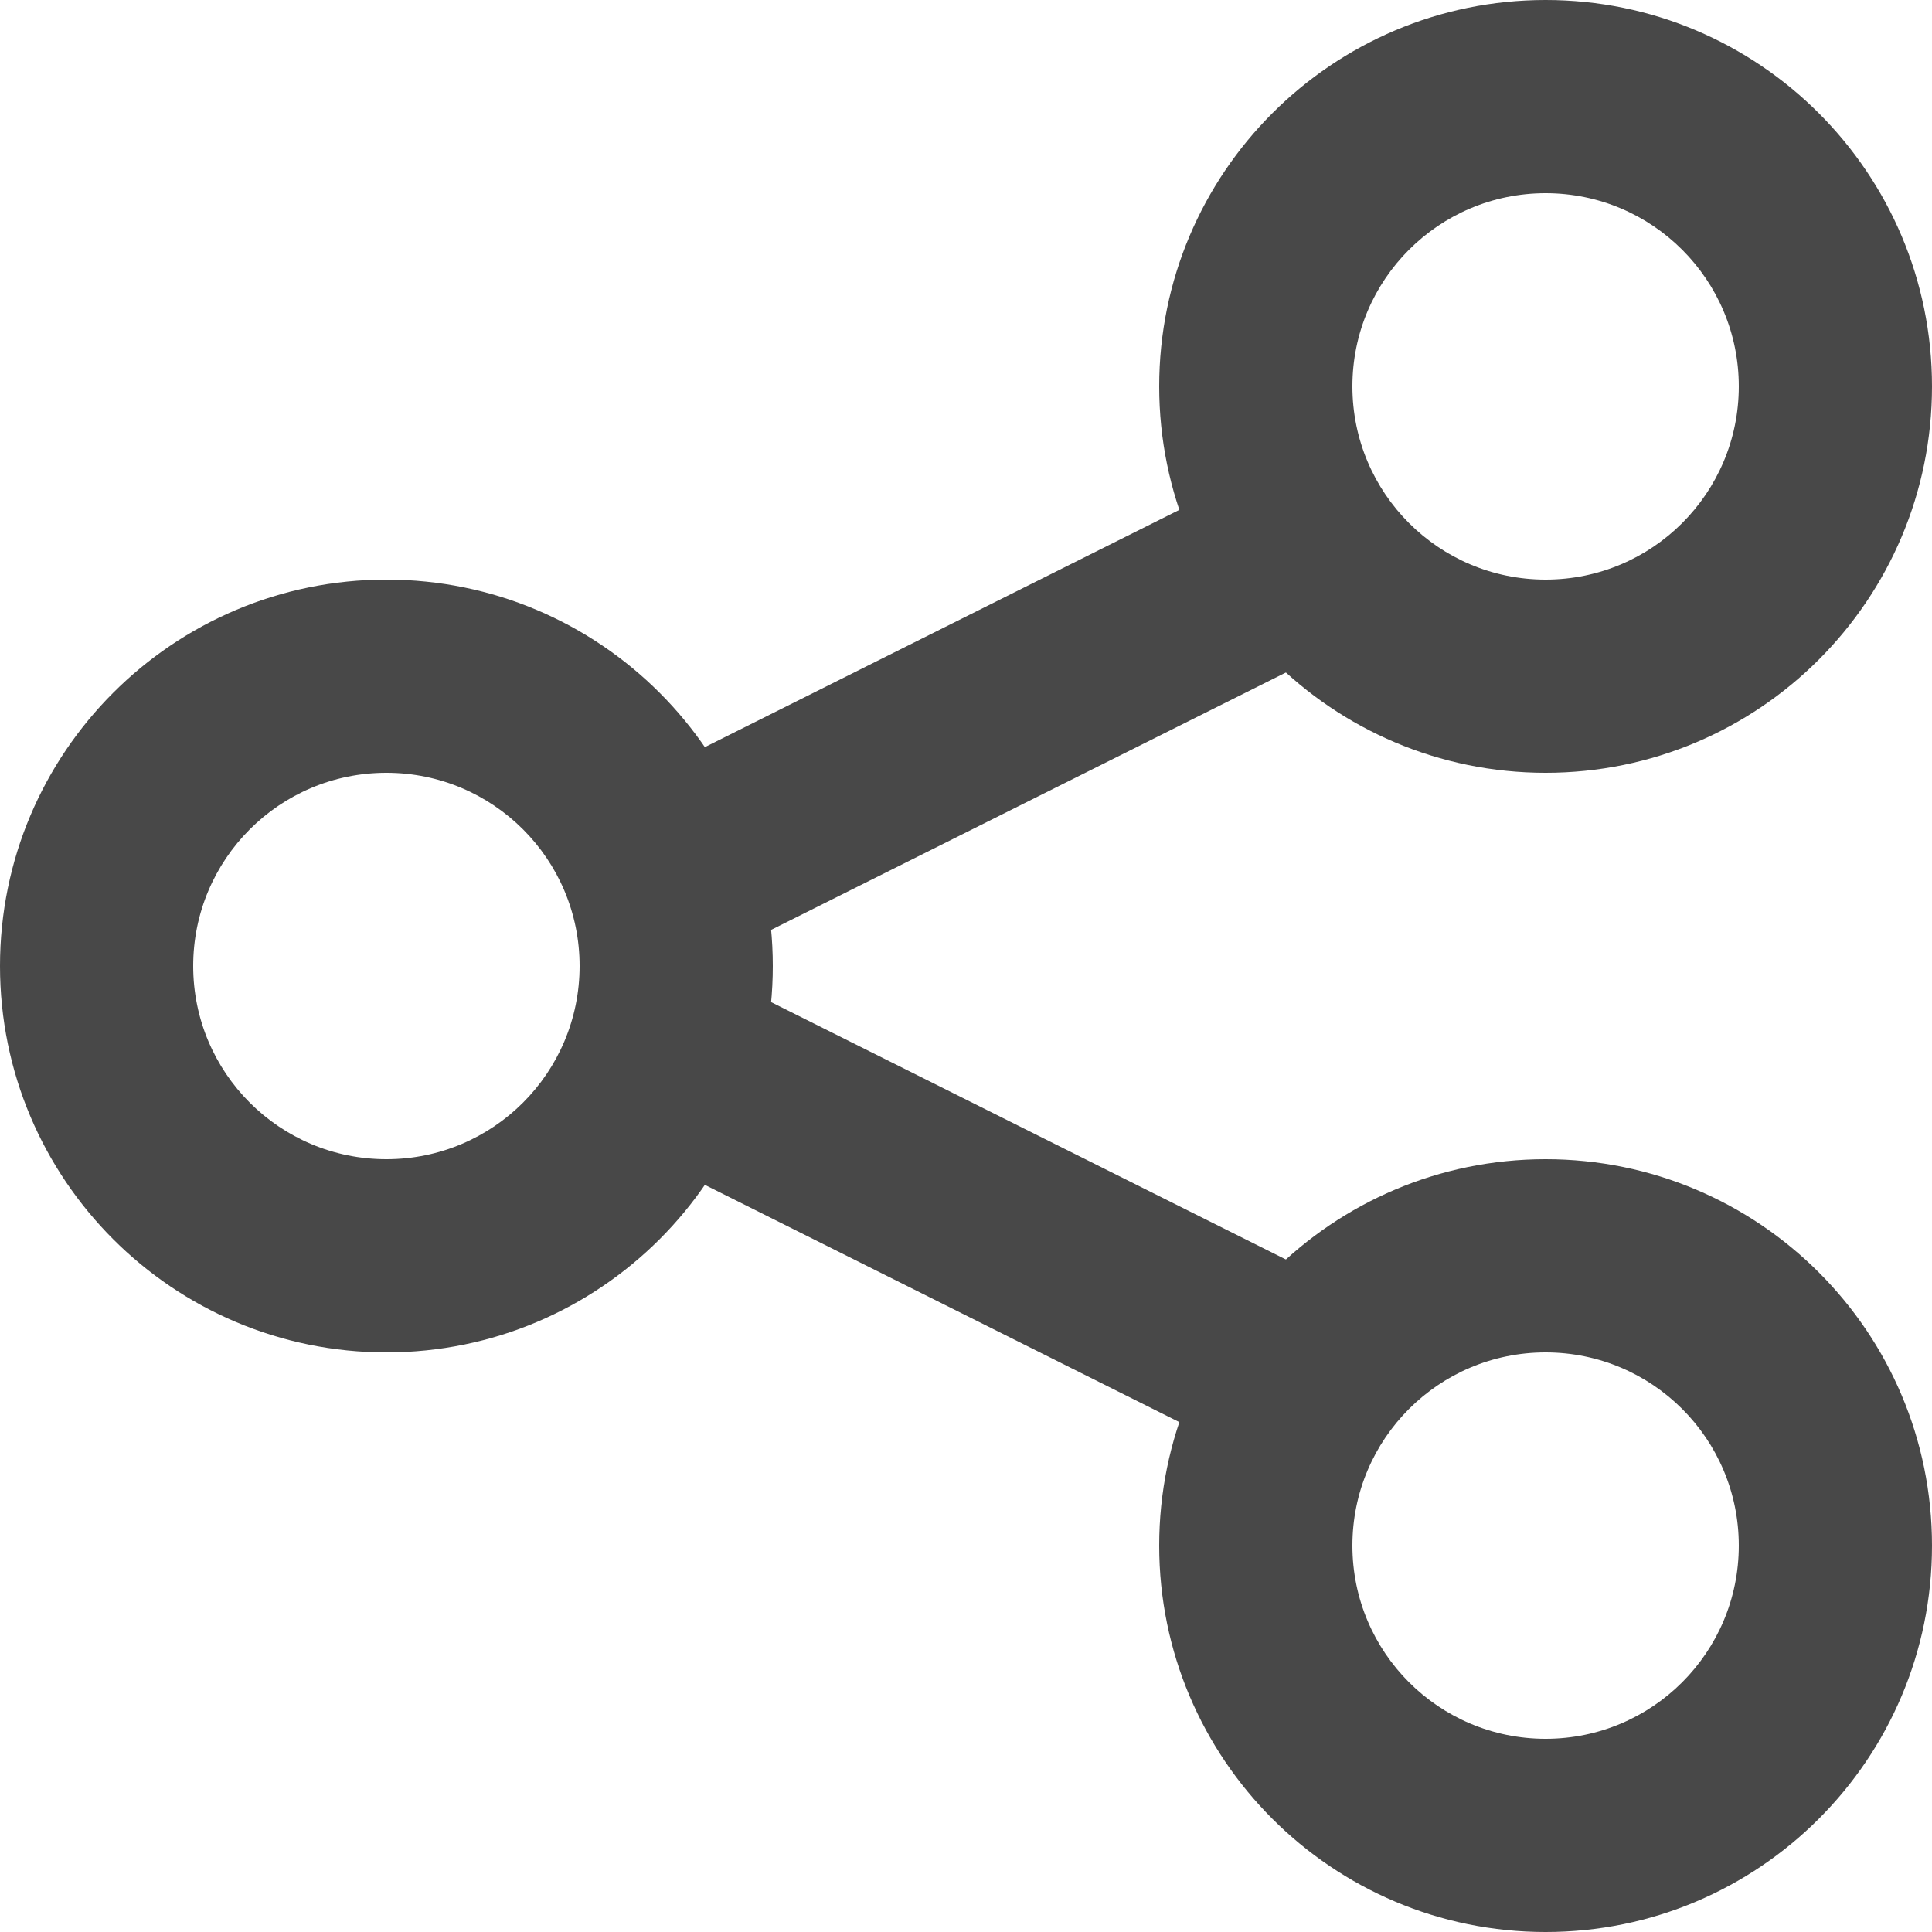 <svg width="20" height="20" viewBox="0 0 20 20" fill="none" xmlns="http://www.w3.org/2000/svg">
<path fill-rule="evenodd" clip-rule="evenodd" d="M4 12C5.105 12 6 11.105 6 10C6 8.895 5.105 8 4 8C2.895 8 2 8.895 2 10C2 11.105 2.895 12 4 12ZM4 14C6.209 14 8 12.209 8 10C8 7.791 6.209 6 4 6C1.791 6 0 7.791 0 10C0 12.209 1.791 14 4 14Z" fill="#484848"/>
<path fill-rule="evenodd" clip-rule="evenodd" d="M16 6C17.105 6 18 5.105 18 4C18 2.895 17.105 2 16 2C14.895 2 14 2.895 14 4C14 5.105 14.895 6 16 6ZM16 8C18.209 8 20 6.209 20 4C20 1.791 18.209 0 16 0C13.791 0 12 1.791 12 4C12 6.209 13.791 8 16 8Z" fill="#484848"/>
<path fill-rule="evenodd" clip-rule="evenodd" d="M16 18C17.105 18 18 17.105 18 16C18 14.895 17.105 14 16 14C14.895 14 14 14.895 14 16C14 17.105 14.895 18 16 18ZM16 20C18.209 20 20 18.209 20 16C20 13.791 18.209 12 16 12C13.791 12 12 13.791 12 16C12 18.209 13.791 20 16 20Z" fill="#484848"/>
<path fill-rule="evenodd" clip-rule="evenodd" d="M13.894 5.553C14.141 6.047 13.941 6.647 13.447 6.894L7.447 9.894C6.953 10.141 6.353 9.941 6.106 9.447C5.859 8.953 6.059 8.353 6.553 8.106L12.553 5.106C13.047 4.859 13.647 5.059 13.894 5.553Z" fill="#484848"/>
<path fill-rule="evenodd" clip-rule="evenodd" d="M13.894 14.447C13.647 14.941 13.047 15.141 12.553 14.894L6.553 11.894C6.059 11.647 5.859 11.047 6.106 10.553C6.353 10.059 6.953 9.859 7.447 10.106L13.447 13.106C13.941 13.353 14.141 13.953 13.894 14.447Z" fill="#484848"/>
</svg>
